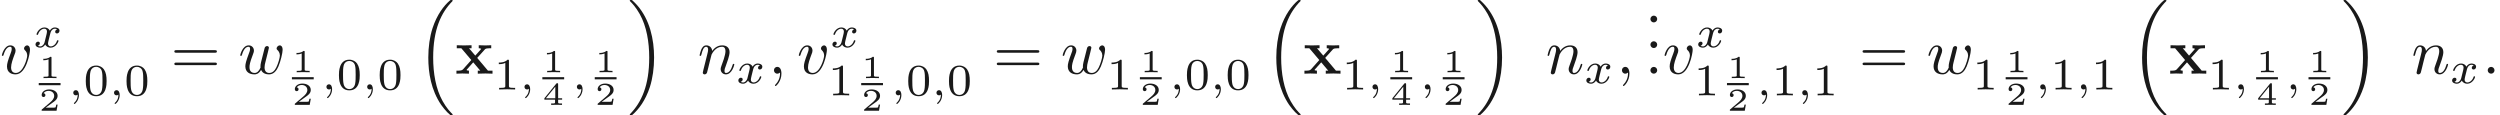 <ns0:svg xmlns:ns0="http://www.w3.org/2000/svg" xmlns:ns1="http://www.w3.org/1999/xlink" height="17.933pt" readme2tex:offset="0" version="1.1" viewBox="-54.185 -47.536 388.778 17.933" width="388.778pt" xmlns:readme2tex="http://github.com/leegao/readme2tex/">
<ns0:defs>
<ns0:path d="M3.447 -2.451L4.613 -3.746C4.742 -3.885 4.802 -3.955 5.629 -3.955V-4.423C5.28 -4.403 4.762 -4.394 4.712 -4.394C4.463 -4.394 3.965 -4.413 3.686 -4.423V-3.955C3.826 -3.955 3.945 -3.935 4.065 -3.866C4.025 -3.806 4.025 -3.786 3.985 -3.746L3.148 -2.809L2.172 -3.955H2.57V-4.423C2.311 -4.413 1.684 -4.394 1.365 -4.394S0.598 -4.413 0.269 -4.423V-3.955H0.976L2.531 -2.122L1.225 -0.658C1.056 -0.468 0.697 -0.468 0.219 -0.468V0C0.568 -0.02 1.086 -0.03 1.136 -0.03C1.385 -0.03 1.963 -0.01 2.162 0V-0.468C1.983 -0.468 1.793 -0.518 1.793 -0.578C1.793 -0.588 1.793 -0.598 1.863 -0.677L2.829 -1.763L3.925 -0.468H3.537V0C3.796 -0.01 4.403 -0.03 4.732 -0.03C5.051 -0.03 5.499 -0.01 5.828 0V-0.468H5.121L3.447 -2.451Z" id="g0-120" />
<ns0:path d="M5.131 17.415C5.151 17.425 5.24 17.524 5.25 17.524H5.469C5.499 17.524 5.579 17.514 5.579 17.425C5.579 17.385 5.559 17.365 5.539 17.335C5.181 16.976 4.643 16.428 4.025 15.333C2.949 13.42 2.55 10.959 2.55 8.568C2.55 4.144 3.806 1.544 5.549 -0.219C5.579 -0.249 5.579 -0.279 5.579 -0.299C5.579 -0.399 5.509 -0.399 5.39 -0.399C5.26 -0.399 5.24 -0.399 5.151 -0.319C4.204 0.498 3.138 1.883 2.451 3.985C2.022 5.3 1.793 6.904 1.793 8.558C1.793 10.919 2.222 13.589 3.786 15.9C4.055 16.289 4.423 16.697 4.423 16.707C4.523 16.827 4.663 16.986 4.742 17.056L5.131 17.415Z" id="g6-16" />
<ns0:path d="M4.144 8.558C4.144 5.699 3.477 2.66 1.514 0.418C1.375 0.259 1.006 -0.13 0.767 -0.339C0.697 -0.399 0.677 -0.399 0.548 -0.399C0.448 -0.399 0.359 -0.399 0.359 -0.299C0.359 -0.259 0.399 -0.219 0.418 -0.199C0.757 0.149 1.295 0.697 1.913 1.793C2.989 3.706 3.387 6.167 3.387 8.558C3.387 12.882 2.192 15.522 0.399 17.345C0.379 17.365 0.359 17.395 0.359 17.425C0.359 17.524 0.448 17.524 0.548 17.524C0.677 17.524 0.697 17.524 0.787 17.445C1.733 16.628 2.8 15.243 3.487 13.141C3.925 11.776 4.144 10.162 4.144 8.558Z" id="g6-17" />
<ns0:path d="M3.599 -2.225C3.599 -2.992 3.508 -3.543 3.187 -4.031C2.971 -4.352 2.538 -4.631 1.981 -4.631C0.363 -4.631 0.363 -2.727 0.363 -2.225S0.363 0.139 1.981 0.139S3.599 -1.723 3.599 -2.225ZM1.981 -0.056C1.66 -0.056 1.234 -0.244 1.095 -0.816C0.997 -1.227 0.997 -1.799 0.997 -2.315C0.997 -2.824 0.997 -3.354 1.102 -3.738C1.248 -4.289 1.695 -4.435 1.981 -4.435C2.357 -4.435 2.72 -4.205 2.845 -3.801C2.957 -3.424 2.964 -2.922 2.964 -2.315C2.964 -1.799 2.964 -1.283 2.873 -0.844C2.734 -0.209 2.26 -0.056 1.981 -0.056Z" id="g4-48" />
<ns0:path d="M2.336 -4.435C2.336 -4.624 2.322 -4.631 2.127 -4.631C1.681 -4.191 1.046 -4.184 0.76 -4.184V-3.933C0.928 -3.933 1.388 -3.933 1.771 -4.129V-0.572C1.771 -0.342 1.771 -0.251 1.074 -0.251H0.809V0C0.934 -0.007 1.792 -0.028 2.05 -0.028C2.267 -0.028 3.145 -0.007 3.299 0V-0.251H3.034C2.336 -0.251 2.336 -0.342 2.336 -0.572V-4.435Z" id="g4-49" />
<ns0:path d="M1.913 -0.528C1.913 -0.817 1.674 -1.056 1.385 -1.056S0.857 -0.817 0.857 -0.528S1.096 0 1.385 0S1.913 -0.239 1.913 -0.528Z" id="g3-46" />
<ns0:path d="M6.844 -3.258C6.994 -3.258 7.183 -3.258 7.183 -3.457S6.994 -3.656 6.854 -3.656H0.887C0.747 -3.656 0.558 -3.656 0.558 -3.457S0.747 -3.258 0.897 -3.258H6.844ZM6.854 -1.325C6.994 -1.325 7.183 -1.325 7.183 -1.524S6.994 -1.724 6.844 -1.724H0.897C0.747 -1.724 0.558 -1.724 0.558 -1.524S0.747 -1.325 0.887 -1.325H6.854Z" id="g3-61" />
<ns0:path d="M1.983 -3.168C1.983 -3.318 1.968 -3.318 1.803 -3.318C1.45 -2.999 0.897 -2.999 0.797 -2.999H0.712V-2.78H0.797C0.912 -2.78 1.235 -2.795 1.524 -2.919V-0.428C1.524 -0.274 1.524 -0.219 0.996 -0.219H0.747V0C1.021 -0.02 1.465 -0.02 1.753 -0.02S2.486 -0.02 2.76 0V-0.219H2.511C1.983 -0.219 1.983 -0.274 1.983 -0.428V-3.168Z" id="g5-49" />
<ns0:path d="M2.934 -0.961H2.725C2.71 -0.867 2.66 -0.558 2.58 -0.508C2.54 -0.478 2.122 -0.478 2.047 -0.478H1.071C1.4 -0.722 1.768 -1.001 2.067 -1.2C2.516 -1.509 2.934 -1.798 2.934 -2.326C2.934 -2.964 2.331 -3.318 1.619 -3.318C0.946 -3.318 0.453 -2.929 0.453 -2.441C0.453 -2.182 0.672 -2.137 0.742 -2.137C0.877 -2.137 1.036 -2.227 1.036 -2.431C1.036 -2.61 0.907 -2.71 0.752 -2.725C0.892 -2.949 1.181 -3.098 1.514 -3.098C1.998 -3.098 2.401 -2.809 2.401 -2.321C2.401 -1.903 2.112 -1.584 1.729 -1.26L0.513 -0.229C0.463 -0.184 0.458 -0.184 0.453 -0.149V0H2.77L2.934 -0.961Z" id="g5-50" />
<ns0:path d="M3.073 -0.812V-1.031H2.451V-3.223C2.451 -3.342 2.446 -3.372 2.316 -3.372C2.217 -3.372 2.212 -3.367 2.157 -3.298L0.314 -1.031V-0.812H1.973V-0.423C1.973 -0.269 1.973 -0.219 1.539 -0.219H1.365V0C1.599 -0.01 1.923 -0.02 2.212 -0.02S2.819 -0.01 3.059 0V-0.219H2.884C2.451 -0.219 2.451 -0.269 2.451 -0.423V-0.812H3.073ZM2.012 -2.834V-1.031H0.548L2.012 -2.834Z" id="g5-52" />
<ns0:path d="M1.471 -0.112C1.471 0.272 1.402 0.718 0.928 1.165C0.9 1.193 0.879 1.213 0.879 1.248C0.879 1.297 0.934 1.346 0.976 1.346C1.074 1.346 1.667 0.788 1.667 -0.042C1.667 -0.474 1.499 -0.802 1.179 -0.802C0.948 -0.802 0.781 -0.621 0.781 -0.404C0.781 -0.181 0.941 0 1.186 0C1.353 0 1.465 -0.112 1.471 -0.112Z" id="g2-59" />
<ns0:path d="M1.736 -0.739C1.667 -0.502 1.437 -0.126 1.081 -0.126C1.06 -0.126 0.851 -0.126 0.704 -0.223C0.99 -0.314 1.011 -0.565 1.011 -0.607C1.011 -0.76 0.893 -0.865 0.732 -0.865C0.537 -0.865 0.335 -0.697 0.335 -0.439C0.335 -0.091 0.725 0.07 1.067 0.07C1.388 0.07 1.674 -0.133 1.848 -0.425C2.015 -0.056 2.399 0.07 2.678 0.07C3.48 0.07 3.905 -0.802 3.905 -0.997C3.905 -1.088 3.815 -1.088 3.794 -1.088C3.696 -1.088 3.689 -1.053 3.661 -0.969C3.515 -0.488 3.096 -0.126 2.706 -0.126C2.427 -0.126 2.28 -0.314 2.28 -0.579C2.28 -0.76 2.448 -1.395 2.643 -2.169C2.783 -2.706 3.096 -2.88 3.327 -2.88C3.34 -2.88 3.557 -2.88 3.703 -2.783C3.48 -2.72 3.396 -2.525 3.396 -2.399C3.396 -2.246 3.515 -2.141 3.675 -2.141S4.066 -2.273 4.066 -2.566C4.066 -2.957 3.619 -3.075 3.34 -3.075C2.992 -3.075 2.713 -2.845 2.559 -2.58C2.434 -2.866 2.113 -3.075 1.723 -3.075C0.941 -3.075 0.495 -2.218 0.495 -2.008C0.495 -1.918 0.593 -1.918 0.614 -1.918C0.704 -1.918 0.711 -1.946 0.746 -2.036C0.921 -2.58 1.36 -2.88 1.702 -2.88C1.932 -2.88 2.12 -2.755 2.12 -2.42C2.12 -2.28 2.036 -1.932 1.974 -1.695L1.736 -0.739Z" id="g2-120" />
<ns0:path d="M1.913 -0.528C1.913 -0.817 1.674 -1.056 1.385 -1.056S0.857 -0.817 0.857 -0.528S1.096 0 1.385 0S1.913 -0.239 1.913 -0.528Z" id="g1-58" />
<ns0:path d="M2.022 -0.01C2.022 -0.667 1.773 -1.056 1.385 -1.056C1.056 -1.056 0.857 -0.807 0.857 -0.528C0.857 -0.259 1.056 0 1.385 0C1.504 0 1.634 -0.04 1.733 -0.13C1.763 -0.149 1.773 -0.159 1.783 -0.159S1.803 -0.149 1.803 -0.01C1.803 0.727 1.455 1.325 1.126 1.654C1.016 1.763 1.016 1.783 1.016 1.813C1.016 1.883 1.066 1.923 1.116 1.923C1.225 1.923 2.022 1.156 2.022 -0.01Z" id="g1-59" />
<ns0:path d="M0.877 -0.588C0.847 -0.438 0.787 -0.209 0.787 -0.159C0.787 0.02 0.927 0.11 1.076 0.11C1.196 0.11 1.375 0.03 1.445 -0.169C1.455 -0.189 1.574 -0.658 1.634 -0.907L1.853 -1.803C1.913 -2.022 1.973 -2.242 2.022 -2.471C2.062 -2.64 2.142 -2.929 2.152 -2.969C2.301 -3.278 2.829 -4.184 3.776 -4.184C4.224 -4.184 4.314 -3.816 4.314 -3.487C4.314 -2.869 3.826 -1.594 3.666 -1.166C3.577 -0.936 3.567 -0.817 3.567 -0.707C3.567 -0.239 3.915 0.11 4.384 0.11C5.32 0.11 5.689 -1.345 5.689 -1.425C5.689 -1.524 5.599 -1.524 5.569 -1.524C5.469 -1.524 5.469 -1.494 5.42 -1.345C5.22 -0.667 4.892 -0.11 4.403 -0.11C4.234 -0.11 4.164 -0.209 4.164 -0.438C4.164 -0.687 4.254 -0.927 4.344 -1.146C4.533 -1.674 4.951 -2.77 4.951 -3.337C4.951 -4.005 4.523 -4.403 3.806 -4.403C2.909 -4.403 2.421 -3.766 2.252 -3.537C2.202 -4.095 1.793 -4.403 1.335 -4.403S0.687 -4.015 0.588 -3.836C0.428 -3.497 0.289 -2.909 0.289 -2.869C0.289 -2.77 0.389 -2.77 0.408 -2.77C0.508 -2.77 0.518 -2.78 0.578 -2.999C0.747 -3.706 0.946 -4.184 1.305 -4.184C1.504 -4.184 1.614 -4.055 1.614 -3.726C1.614 -3.517 1.584 -3.407 1.455 -2.889L0.877 -0.588Z" id="g1-110" />
<ns0:path d="M4.663 -3.706C4.663 -4.244 4.403 -4.403 4.224 -4.403C3.975 -4.403 3.736 -4.144 3.736 -3.925C3.736 -3.796 3.786 -3.736 3.895 -3.626C4.105 -3.427 4.234 -3.168 4.234 -2.809C4.234 -2.391 3.626 -0.11 2.461 -0.11C1.953 -0.11 1.724 -0.458 1.724 -0.976C1.724 -1.534 1.993 -2.262 2.301 -3.088C2.371 -3.258 2.421 -3.397 2.421 -3.587C2.421 -4.035 2.102 -4.403 1.604 -4.403C0.667 -4.403 0.289 -2.959 0.289 -2.869C0.289 -2.77 0.389 -2.77 0.408 -2.77C0.508 -2.77 0.518 -2.79 0.568 -2.949C0.857 -3.955 1.285 -4.184 1.574 -4.184C1.654 -4.184 1.823 -4.184 1.823 -3.866C1.823 -3.616 1.724 -3.347 1.654 -3.168C1.215 -2.012 1.086 -1.554 1.086 -1.126C1.086 -0.05 1.963 0.11 2.421 0.11C4.095 0.11 4.663 -3.188 4.663 -3.706Z" id="g1-118" />
<ns0:path d="M4.603 -3.377C4.653 -3.597 4.752 -3.965 4.752 -4.025C4.752 -4.204 4.613 -4.294 4.463 -4.294C4.344 -4.294 4.164 -4.214 4.095 -4.015C4.065 -3.945 3.597 -2.042 3.527 -1.783C3.457 -1.484 3.437 -1.305 3.437 -1.126C3.437 -1.016 3.437 -0.996 3.447 -0.946C3.218 -0.418 2.919 -0.11 2.531 -0.11C1.733 -0.11 1.733 -0.847 1.733 -1.016C1.733 -1.335 1.783 -1.724 2.252 -2.949C2.361 -3.248 2.421 -3.387 2.421 -3.587C2.421 -4.035 2.092 -4.403 1.604 -4.403C0.658 -4.403 0.289 -2.959 0.289 -2.869C0.289 -2.77 0.389 -2.77 0.408 -2.77C0.508 -2.77 0.518 -2.79 0.568 -2.949C0.837 -3.875 1.225 -4.184 1.574 -4.184C1.664 -4.184 1.823 -4.174 1.823 -3.856C1.823 -3.606 1.714 -3.328 1.644 -3.158C1.205 -1.983 1.086 -1.524 1.086 -1.146C1.086 -0.239 1.753 0.11 2.501 0.11C2.67 0.11 3.138 0.11 3.537 -0.588C3.796 0.05 4.483 0.11 4.782 0.11C5.529 0.11 5.968 -0.518 6.227 -1.116C6.565 -1.893 6.884 -3.228 6.884 -3.706C6.884 -4.254 6.615 -4.403 6.446 -4.403C6.197 -4.403 5.948 -4.144 5.948 -3.925C5.948 -3.796 6.007 -3.736 6.097 -3.656C6.207 -3.547 6.456 -3.288 6.456 -2.809C6.456 -2.471 6.167 -1.494 5.908 -0.986C5.649 -0.458 5.3 -0.11 4.812 -0.11C4.344 -0.11 4.075 -0.408 4.075 -0.976C4.075 -1.255 4.144 -1.564 4.184 -1.704L4.603 -3.377Z" id="g1-119" />
</ns0:defs>
<ns0:g fill-opacity="0.9" id="page1">
<ns0:use x="-54.185" y="-36.079" ns1:href="#g1-118" />
<ns0:use x="-48.998" y="-40.193" ns1:href="#g2-120" />
<ns0:use x="-48.16" y="-35.389" ns1:href="#g5-49" />
<ns0:rect height="0.339" width="3.39" x="-48.16" y="-34.624" />
<ns0:use x="-48.16" y="-30.311" ns1:href="#g5-50" />
<ns0:use x="-43.575" y="-32.711" ns1:href="#g2-59" />
<ns0:use x="-41.208" y="-32.711" ns1:href="#g4-48" />
<ns0:use x="-37.237" y="-32.711" ns1:href="#g2-59" />
<ns0:use x="-34.871" y="-32.711" ns1:href="#g4-48" />
<ns0:use x="-27.634" y="-36.079" ns1:href="#g3-61" />
<ns0:use x="-17.118" y="-36.079" ns1:href="#g1-119" />
<ns0:use x="-8.79" y="-36.301" ns1:href="#g5-49" />
<ns0:rect height="0.339" width="3.39" x="-8.79" y="-35.536" />
<ns0:use x="-8.79" y="-31.223" ns1:href="#g5-50" />
<ns0:use x="-4.205" y="-33.623" ns1:href="#g2-59" />
<ns0:use x="-1.839" y="-33.623" ns1:href="#g4-48" />
<ns0:use x="2.133" y="-33.623" ns1:href="#g2-59" />
<ns0:use x="4.499" y="-33.623" ns1:href="#g4-48" />
<ns0:use x="10.628" y="-47.138" ns1:href="#g6-16" />
<ns0:use x="16.578" y="-36.079" ns1:href="#g0-120" />
<ns0:use x="22.625" y="-33.623" ns1:href="#g4-49" />
<ns0:use x="26.596" y="-33.623" ns1:href="#g2-59" />
<ns0:use x="30.158" y="-36.301" ns1:href="#g5-49" />
<ns0:rect height="0.339" width="3.39" x="30.158" y="-35.536" />
<ns0:use x="30.158" y="-31.223" ns1:href="#g5-52" />
<ns0:use x="34.744" y="-33.623" ns1:href="#g2-59" />
<ns0:use x="38.305" y="-36.301" ns1:href="#g5-49" />
<ns0:rect height="0.339" width="3.39" x="38.305" y="-35.536" />
<ns0:use x="38.305" y="-31.223" ns1:href="#g5-50" />
<ns0:use x="43.389" y="-47.138" ns1:href="#g6-17" />
<ns0:use x="54.32" y="-36.079" ns1:href="#g1-110" />
<ns0:use x="60.3" y="-34.585" ns1:href="#g2-120" />
<ns0:use x="65.316" y="-36.079" ns1:href="#g1-59" />
<ns0:use x="69.744" y="-36.079" ns1:href="#g1-118" />
<ns0:use x="74.93" y="-40.193" ns1:href="#g2-120" />
<ns0:use x="74.573" y="-32.711" ns1:href="#g4-49" />
<ns0:use x="79.74" y="-35.389" ns1:href="#g5-49" />
<ns0:rect height="0.339" width="3.39" x="79.74" y="-34.624" />
<ns0:use x="79.74" y="-30.311" ns1:href="#g5-50" />
<ns0:use x="84.325" y="-32.711" ns1:href="#g2-59" />
<ns0:use x="86.692" y="-32.711" ns1:href="#g4-48" />
<ns0:use x="90.663" y="-32.711" ns1:href="#g2-59" />
<ns0:use x="93.029" y="-32.711" ns1:href="#g4-48" />
<ns0:use x="100.266" y="-36.079" ns1:href="#g3-61" />
<ns0:use x="110.782" y="-36.079" ns1:href="#g1-119" />
<ns0:use x="117.914" y="-33.623" ns1:href="#g4-49" />
<ns0:use x="123.081" y="-36.301" ns1:href="#g5-49" />
<ns0:rect height="0.339" width="3.39" x="123.081" y="-35.536" />
<ns0:use x="123.081" y="-31.223" ns1:href="#g5-50" />
<ns0:use x="127.667" y="-33.623" ns1:href="#g2-59" />
<ns0:use x="130.033" y="-33.623" ns1:href="#g4-48" />
<ns0:use x="134.004" y="-33.623" ns1:href="#g2-59" />
<ns0:use x="136.37" y="-33.623" ns1:href="#g4-48" />
<ns0:use x="142.5" y="-47.138" ns1:href="#g6-16" />
<ns0:use x="148.45" y="-36.079" ns1:href="#g0-120" />
<ns0:use x="154.496" y="-33.623" ns1:href="#g4-49" />
<ns0:use x="158.468" y="-33.623" ns1:href="#g2-59" />
<ns0:use x="162.029" y="-36.301" ns1:href="#g5-49" />
<ns0:rect height="0.339" width="3.39" x="162.029" y="-35.536" />
<ns0:use x="162.029" y="-31.223" ns1:href="#g5-52" />
<ns0:use x="166.615" y="-33.623" ns1:href="#g2-59" />
<ns0:use x="170.177" y="-36.301" ns1:href="#g5-49" />
<ns0:rect height="0.339" width="3.39" x="170.177" y="-35.536" />
<ns0:use x="170.177" y="-31.223" ns1:href="#g5-50" />
<ns0:use x="175.26" y="-47.138" ns1:href="#g6-17" />
<ns0:use x="186.192" y="-36.079" ns1:href="#g1-110" />
<ns0:use x="192.171" y="-34.585" ns1:href="#g2-120" />
<ns0:use x="197.187" y="-36.079" ns1:href="#g1-59" />
<ns0:use x="201.615" y="-44.049" ns1:href="#g3-46" />
<ns0:use x="201.615" y="-40.064" ns1:href="#g3-46" />
<ns0:use x="201.615" y="-36.079" ns1:href="#g3-46" />
<ns0:use x="204.383" y="-36.079" ns1:href="#g1-118" />
<ns0:use x="209.569" y="-40.193" ns1:href="#g2-120" />
<ns0:use x="209.212" y="-32.711" ns1:href="#g4-49" />
<ns0:use x="214.378" y="-35.389" ns1:href="#g5-49" />
<ns0:rect height="0.339" width="3.39" x="214.378" y="-34.624" />
<ns0:use x="214.378" y="-30.311" ns1:href="#g5-50" />
<ns0:use x="218.964" y="-32.711" ns1:href="#g2-59" />
<ns0:use x="221.33" y="-32.711" ns1:href="#g4-49" />
<ns0:use x="225.301" y="-32.711" ns1:href="#g2-59" />
<ns0:use x="227.668" y="-32.711" ns1:href="#g4-49" />
<ns0:use x="234.904" y="-36.079" ns1:href="#g3-61" />
<ns0:use x="245.42" y="-36.079" ns1:href="#g1-119" />
<ns0:use x="252.553" y="-33.623" ns1:href="#g4-49" />
<ns0:use x="257.72" y="-36.301" ns1:href="#g5-49" />
<ns0:rect height="0.339" width="3.39" x="257.72" y="-35.536" />
<ns0:use x="257.72" y="-31.223" ns1:href="#g5-50" />
<ns0:use x="262.305" y="-33.623" ns1:href="#g2-59" />
<ns0:use x="264.671" y="-33.623" ns1:href="#g4-49" />
<ns0:use x="268.643" y="-33.623" ns1:href="#g2-59" />
<ns0:use x="271.009" y="-33.623" ns1:href="#g4-49" />
<ns0:use x="277.138" y="-47.138" ns1:href="#g6-16" />
<ns0:use x="283.088" y="-36.079" ns1:href="#g0-120" />
<ns0:use x="289.135" y="-33.623" ns1:href="#g4-49" />
<ns0:use x="293.106" y="-33.623" ns1:href="#g2-59" />
<ns0:use x="296.668" y="-36.301" ns1:href="#g5-49" />
<ns0:rect height="0.339" width="3.39" x="296.668" y="-35.536" />
<ns0:use x="296.668" y="-31.223" ns1:href="#g5-52" />
<ns0:use x="301.254" y="-33.623" ns1:href="#g2-59" />
<ns0:use x="304.815" y="-36.301" ns1:href="#g5-49" />
<ns0:rect height="0.339" width="3.39" x="304.815" y="-35.536" />
<ns0:use x="304.815" y="-31.223" ns1:href="#g5-50" />
<ns0:use x="309.899" y="-47.138" ns1:href="#g6-17" />
<ns0:use x="320.83" y="-36.079" ns1:href="#g1-110" />
<ns0:use x="326.81" y="-34.585" ns1:href="#g2-120" />
<ns0:use x="331.826" y="-36.079" ns1:href="#g1-58" />
</ns0:g>
</ns0:svg>